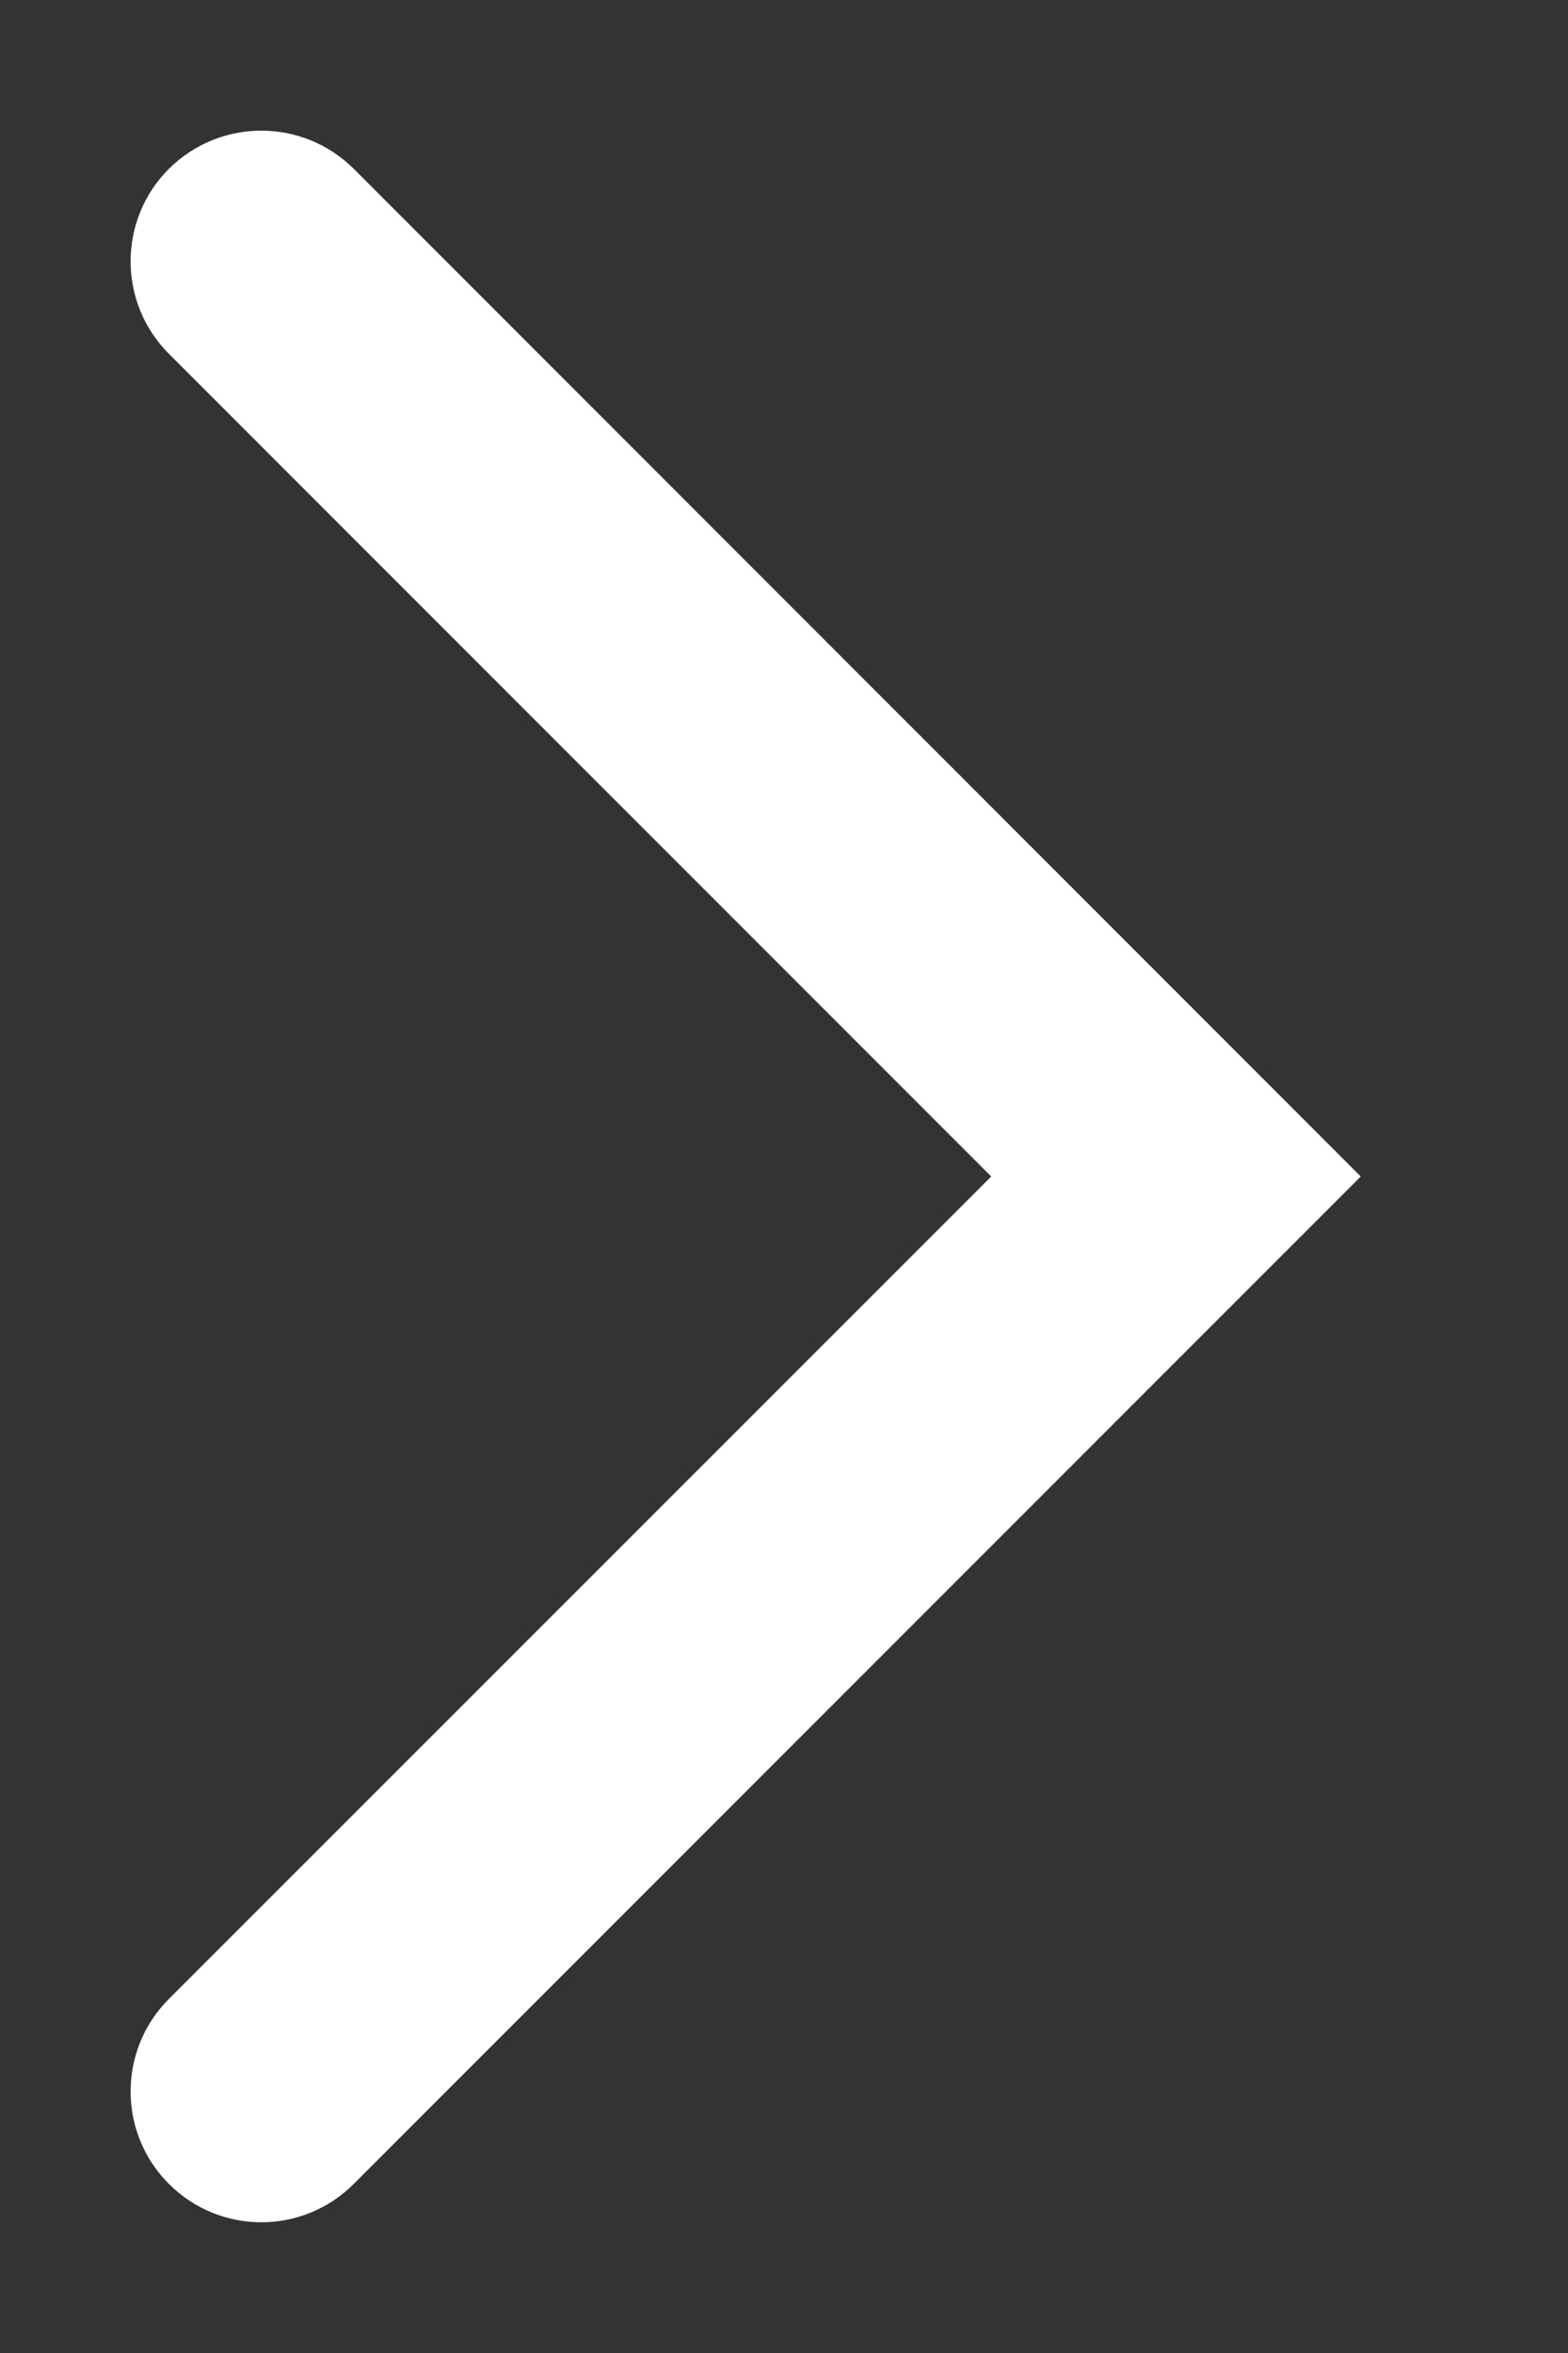 <svg width="6" height="9" viewBox="0 0 6 9" fill="none" xmlns="http://www.w3.org/2000/svg">
<rect x="0" y="0" width="6" height="9" fill="#333333" stroke="none"/>
<path fill-rule="evenodd" clip-rule="evenodd" d="M0.646 0.646C0.842 0.451 1.158 0.451 1.354 0.646L5.207 4.5L1.354 8.353C1.158 8.549 0.842 8.549 0.646 8.353C0.451 8.158 0.451 7.841 0.646 7.646L3.793 4.5L0.646 1.353C0.451 1.158 0.451 0.841 0.646 0.646Z" fill="white"/>
</svg>
